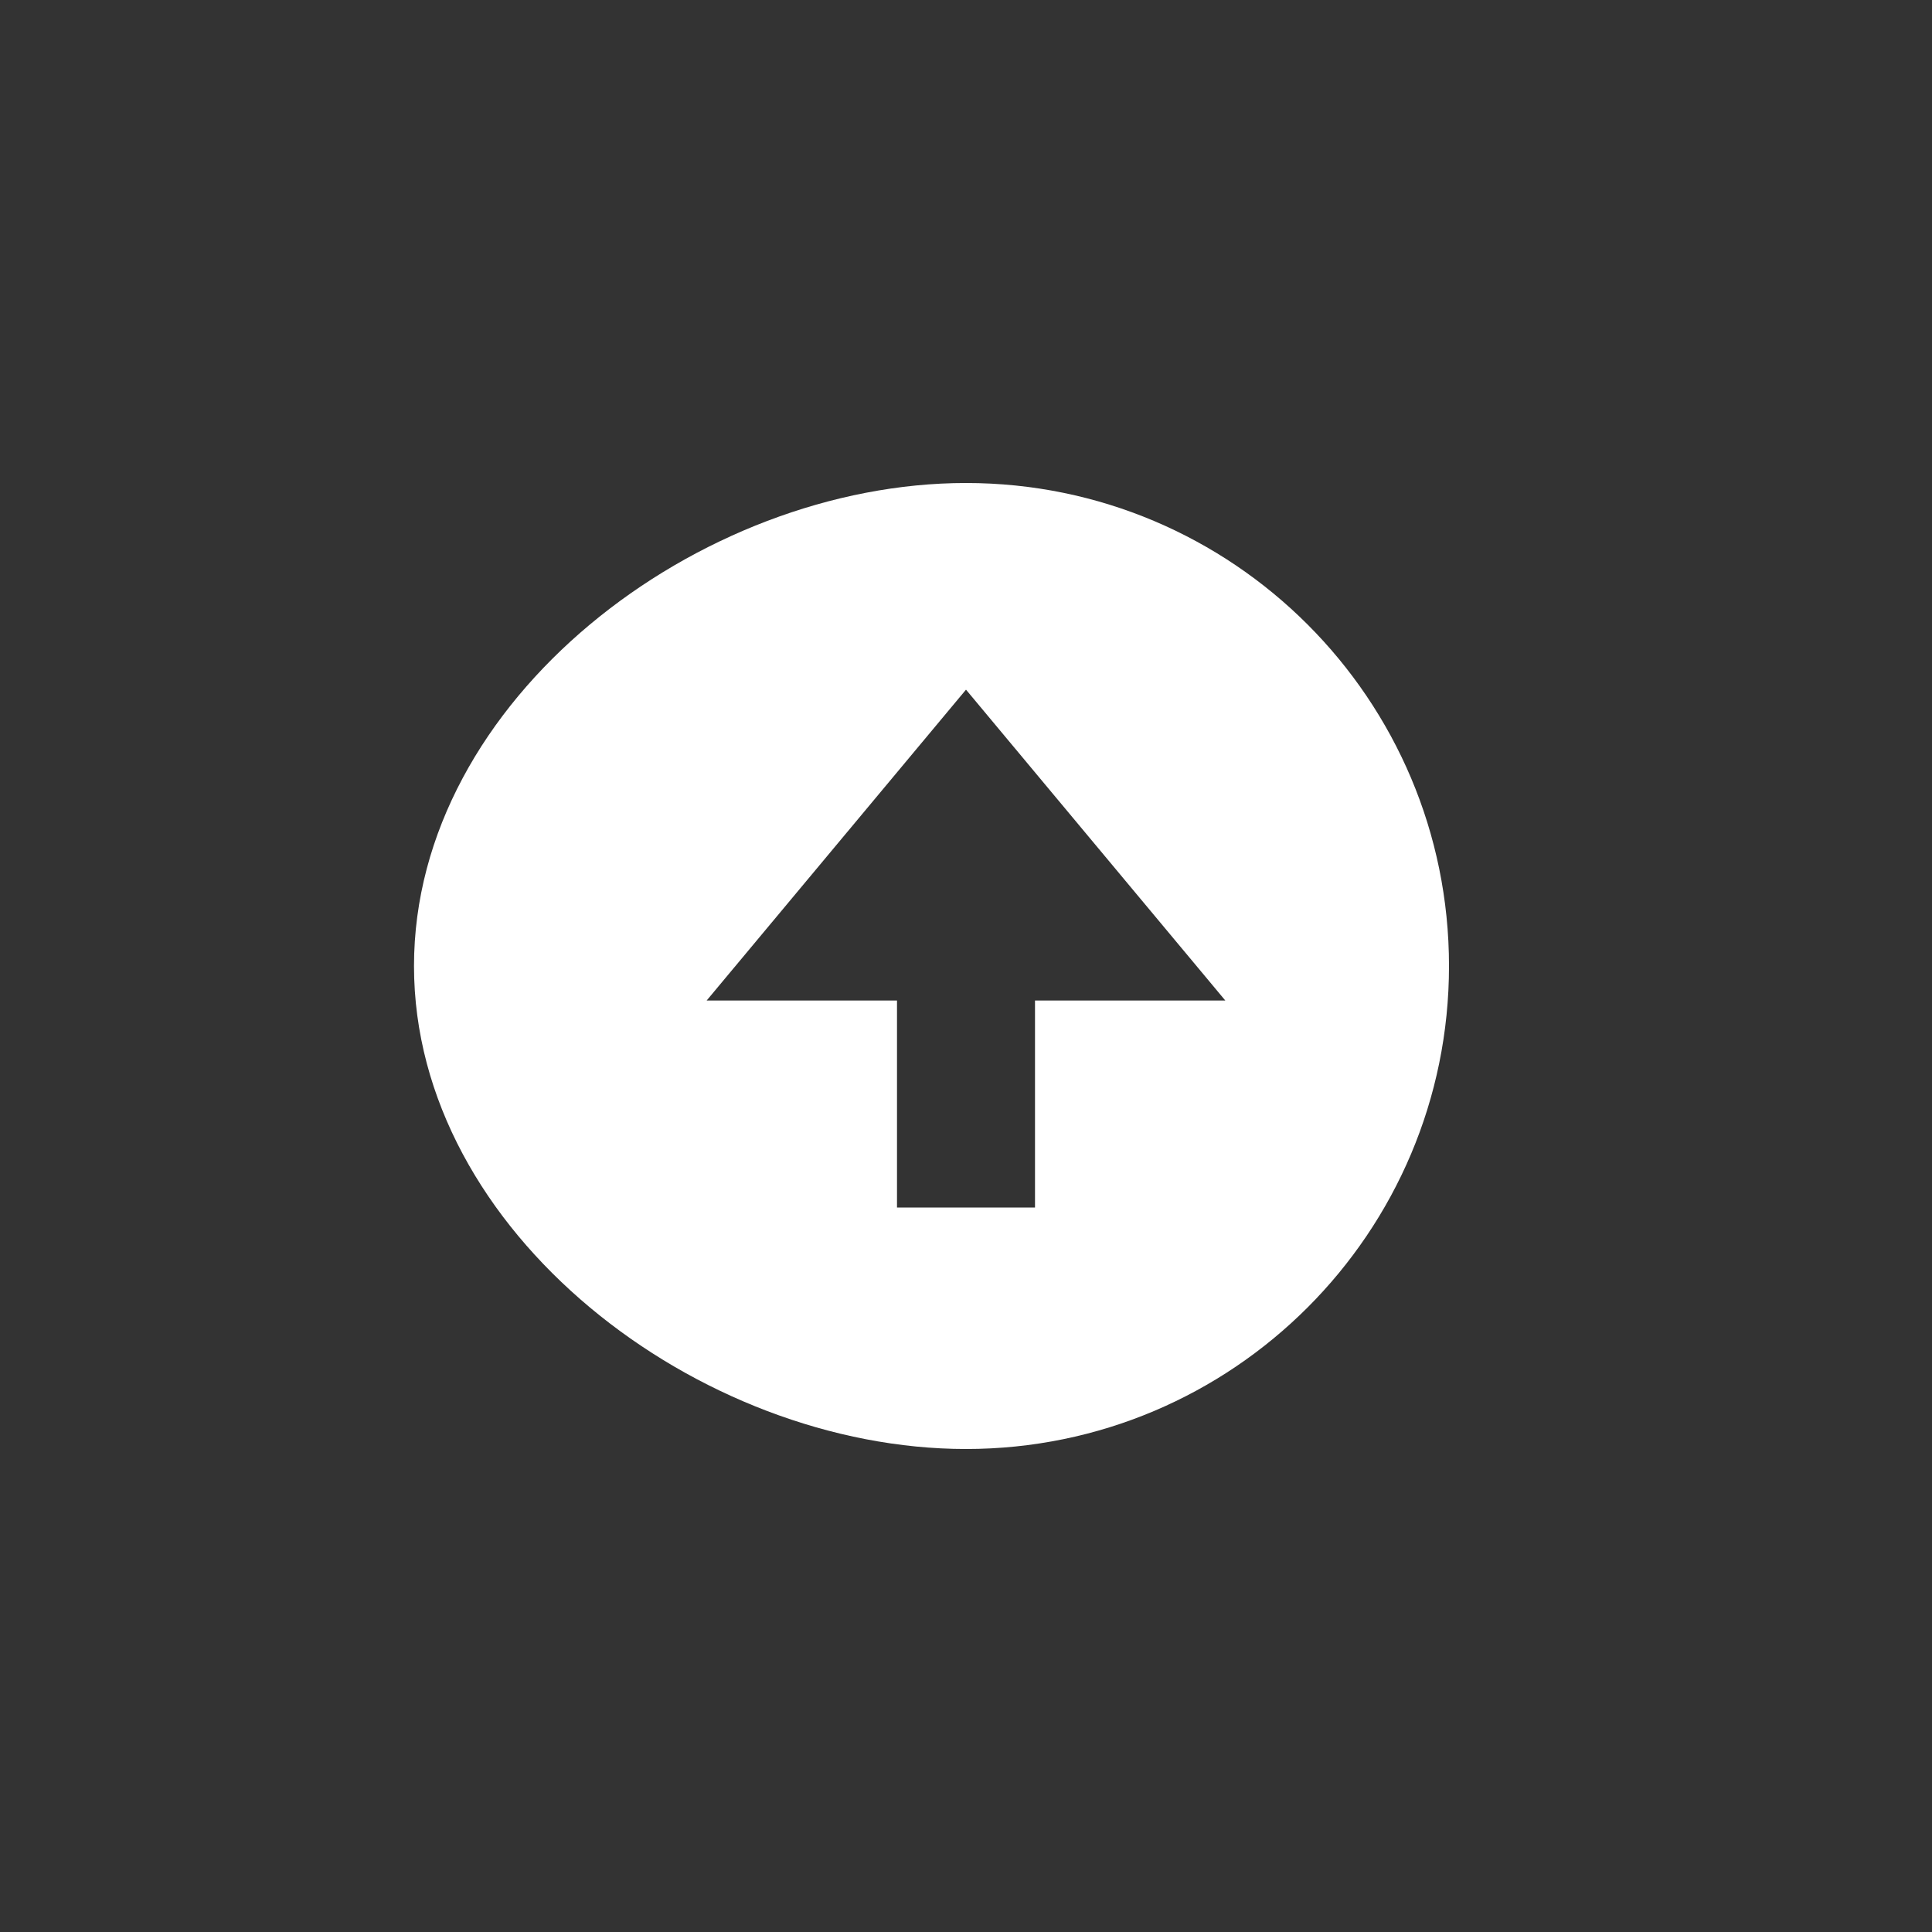 <svg xmlns="http://www.w3.org/2000/svg" x="0px" y="0px" viewBox="0 0 56 56">
  <rect x="0" y="0" width="56" height="56" fill="#333333" stroke="none"/>
  <path d="M28 14c-7.732 0-16 6.268-16 14 0 7.73 8.267 14 16 14 7.733 0 14-6.27 14-14 0-7.732-6.267-14-14-14zm2 15v6h-4v-6h-5.517L28 19.99 35.516 29H30z" fill="#fff"/>
</svg>